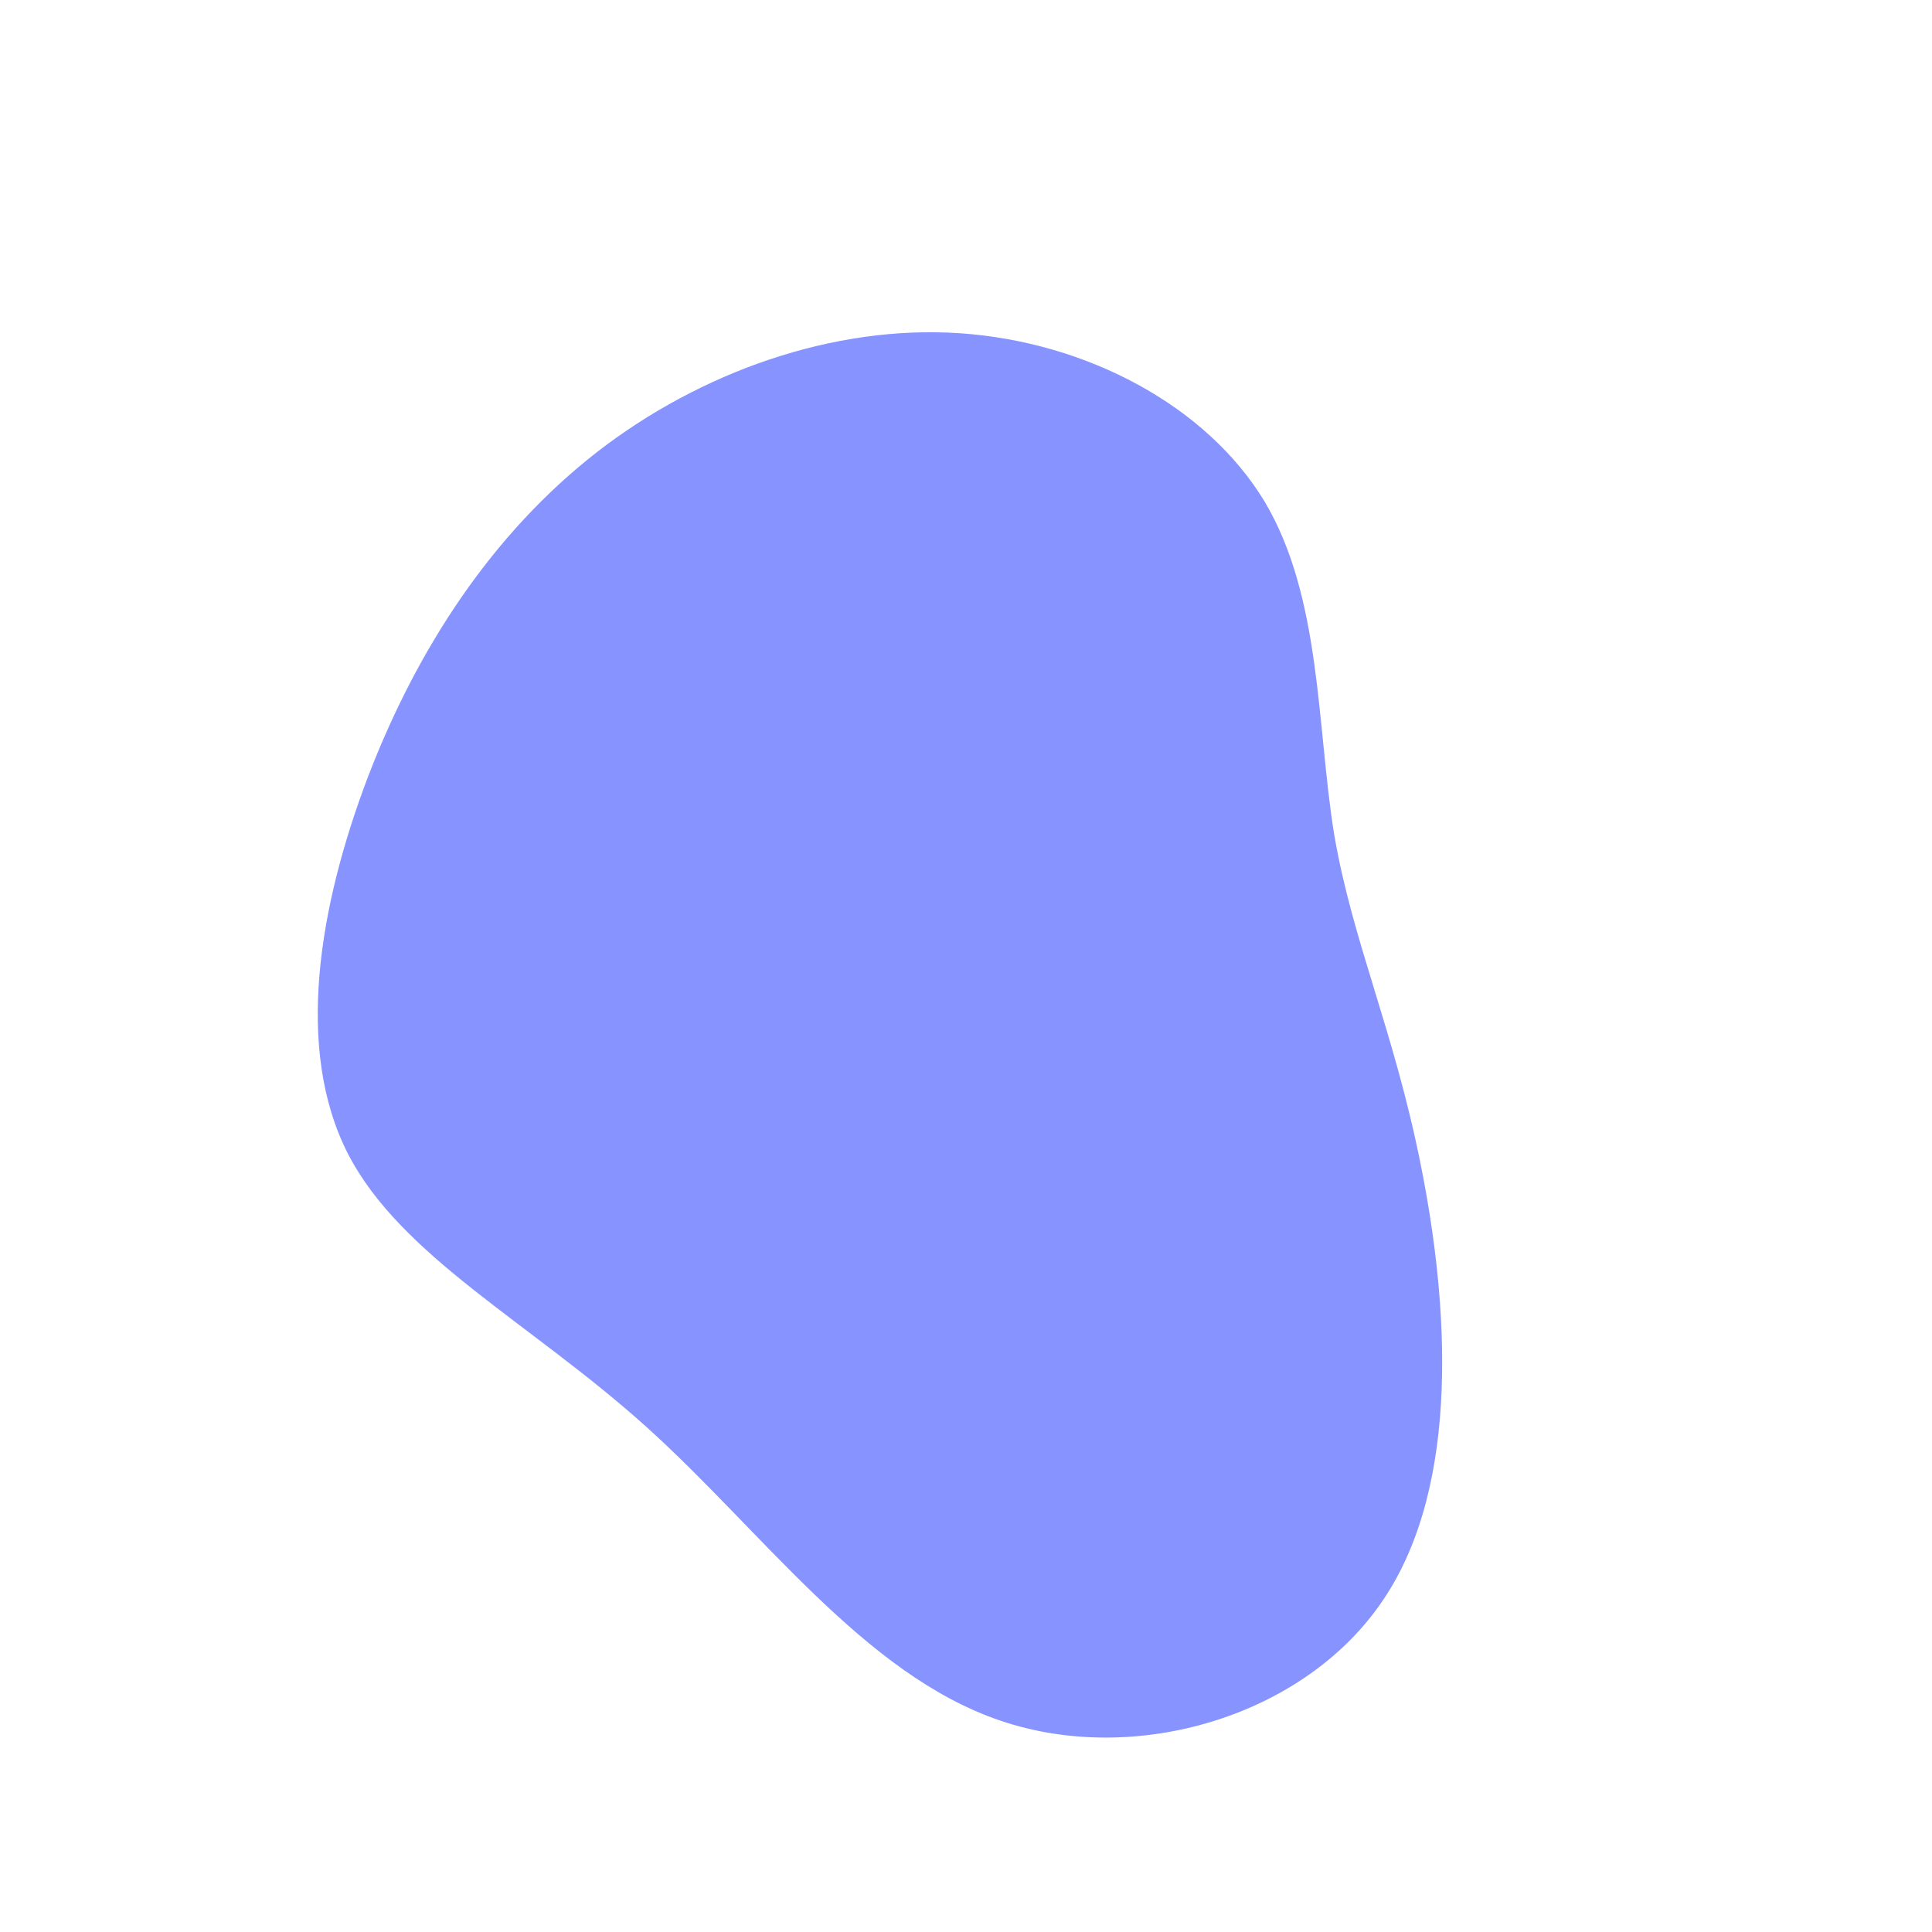 <svg viewBox="0 0 200 200" xmlns="http://www.w3.org/2000/svg">
  <path fill="#8793FF" d="M30.9,-48.1C36.8,-38.2,36.3,-24.9,38.1,-13.7C40,-2.5,44.3,6.6,47.1,20.7C49.9,34.7,51.3,53.6,43.2,65.6C35.1,77.7,17.5,82.9,3.5,78.1C-10.6,73.3,-21.1,58.5,-33.1,47.7C-45.1,36.9,-58.5,30.1,-64,19.4C-69.5,8.6,-67,-6.2,-61.9,-19.6C-56.8,-32.9,-49,-44.8,-38.2,-53.2C-27.5,-61.5,-13.7,-66.4,-0.6,-65.5C12.5,-64.6,24.9,-58,30.9,-48.1Z" transform="translate(100 100)" />
</svg>